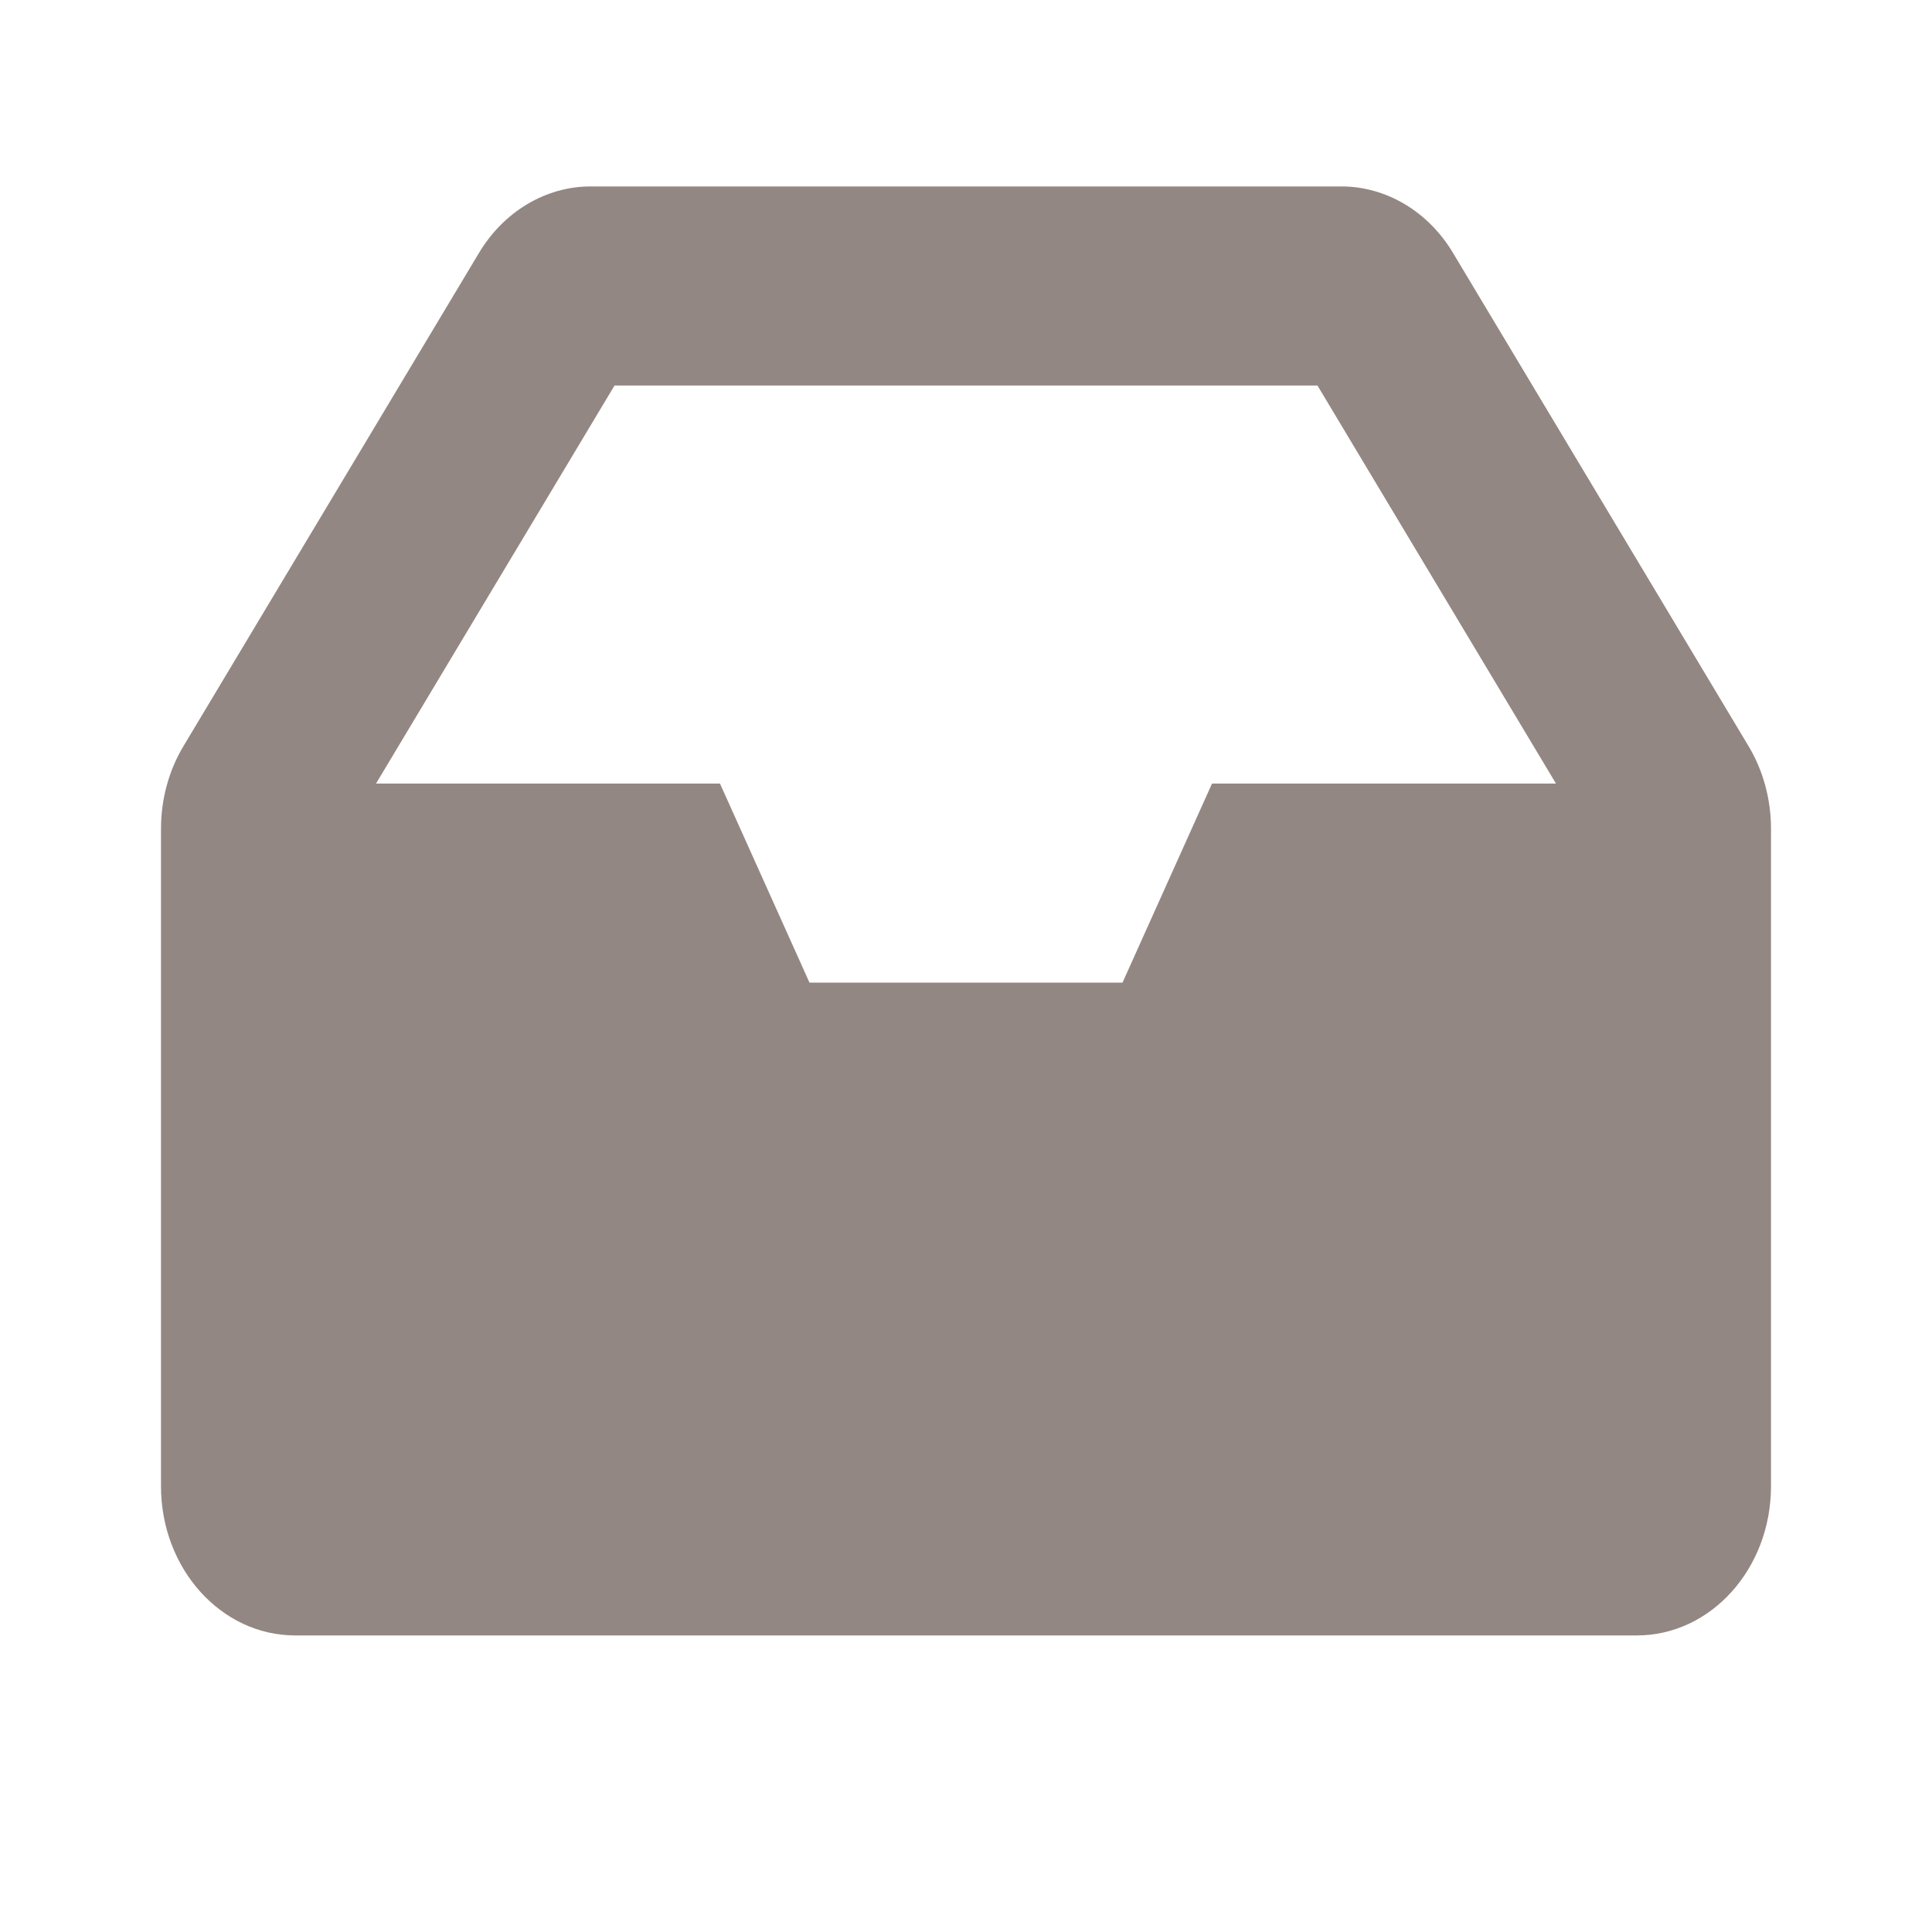 <svg width="24" height="24" viewBox="0 0 24 24" fill="none" xmlns="http://www.w3.org/2000/svg">
<path d="M21.72 9.267L18.05 3.142C17.898 2.888 17.692 2.68 17.45 2.536C17.208 2.392 16.938 2.316 16.664 2.316H7.336C7.062 2.316 6.792 2.392 6.55 2.536C6.308 2.68 6.102 2.888 5.95 3.142L2.28 9.267C2.097 9.571 2 9.929 2 10.295L2 18.462C2 19.486 2.746 20.316 3.667 20.316H20.333C21.254 20.316 22 19.486 22 18.462L22 10.295C22 9.929 21.903 9.571 21.72 9.267ZM7.634 4.789H16.366L19.329 9.734H15.056L13.944 12.207H10.056L8.944 9.734H4.671L7.634 4.789Z" fill="#938783"/>
</svg>
